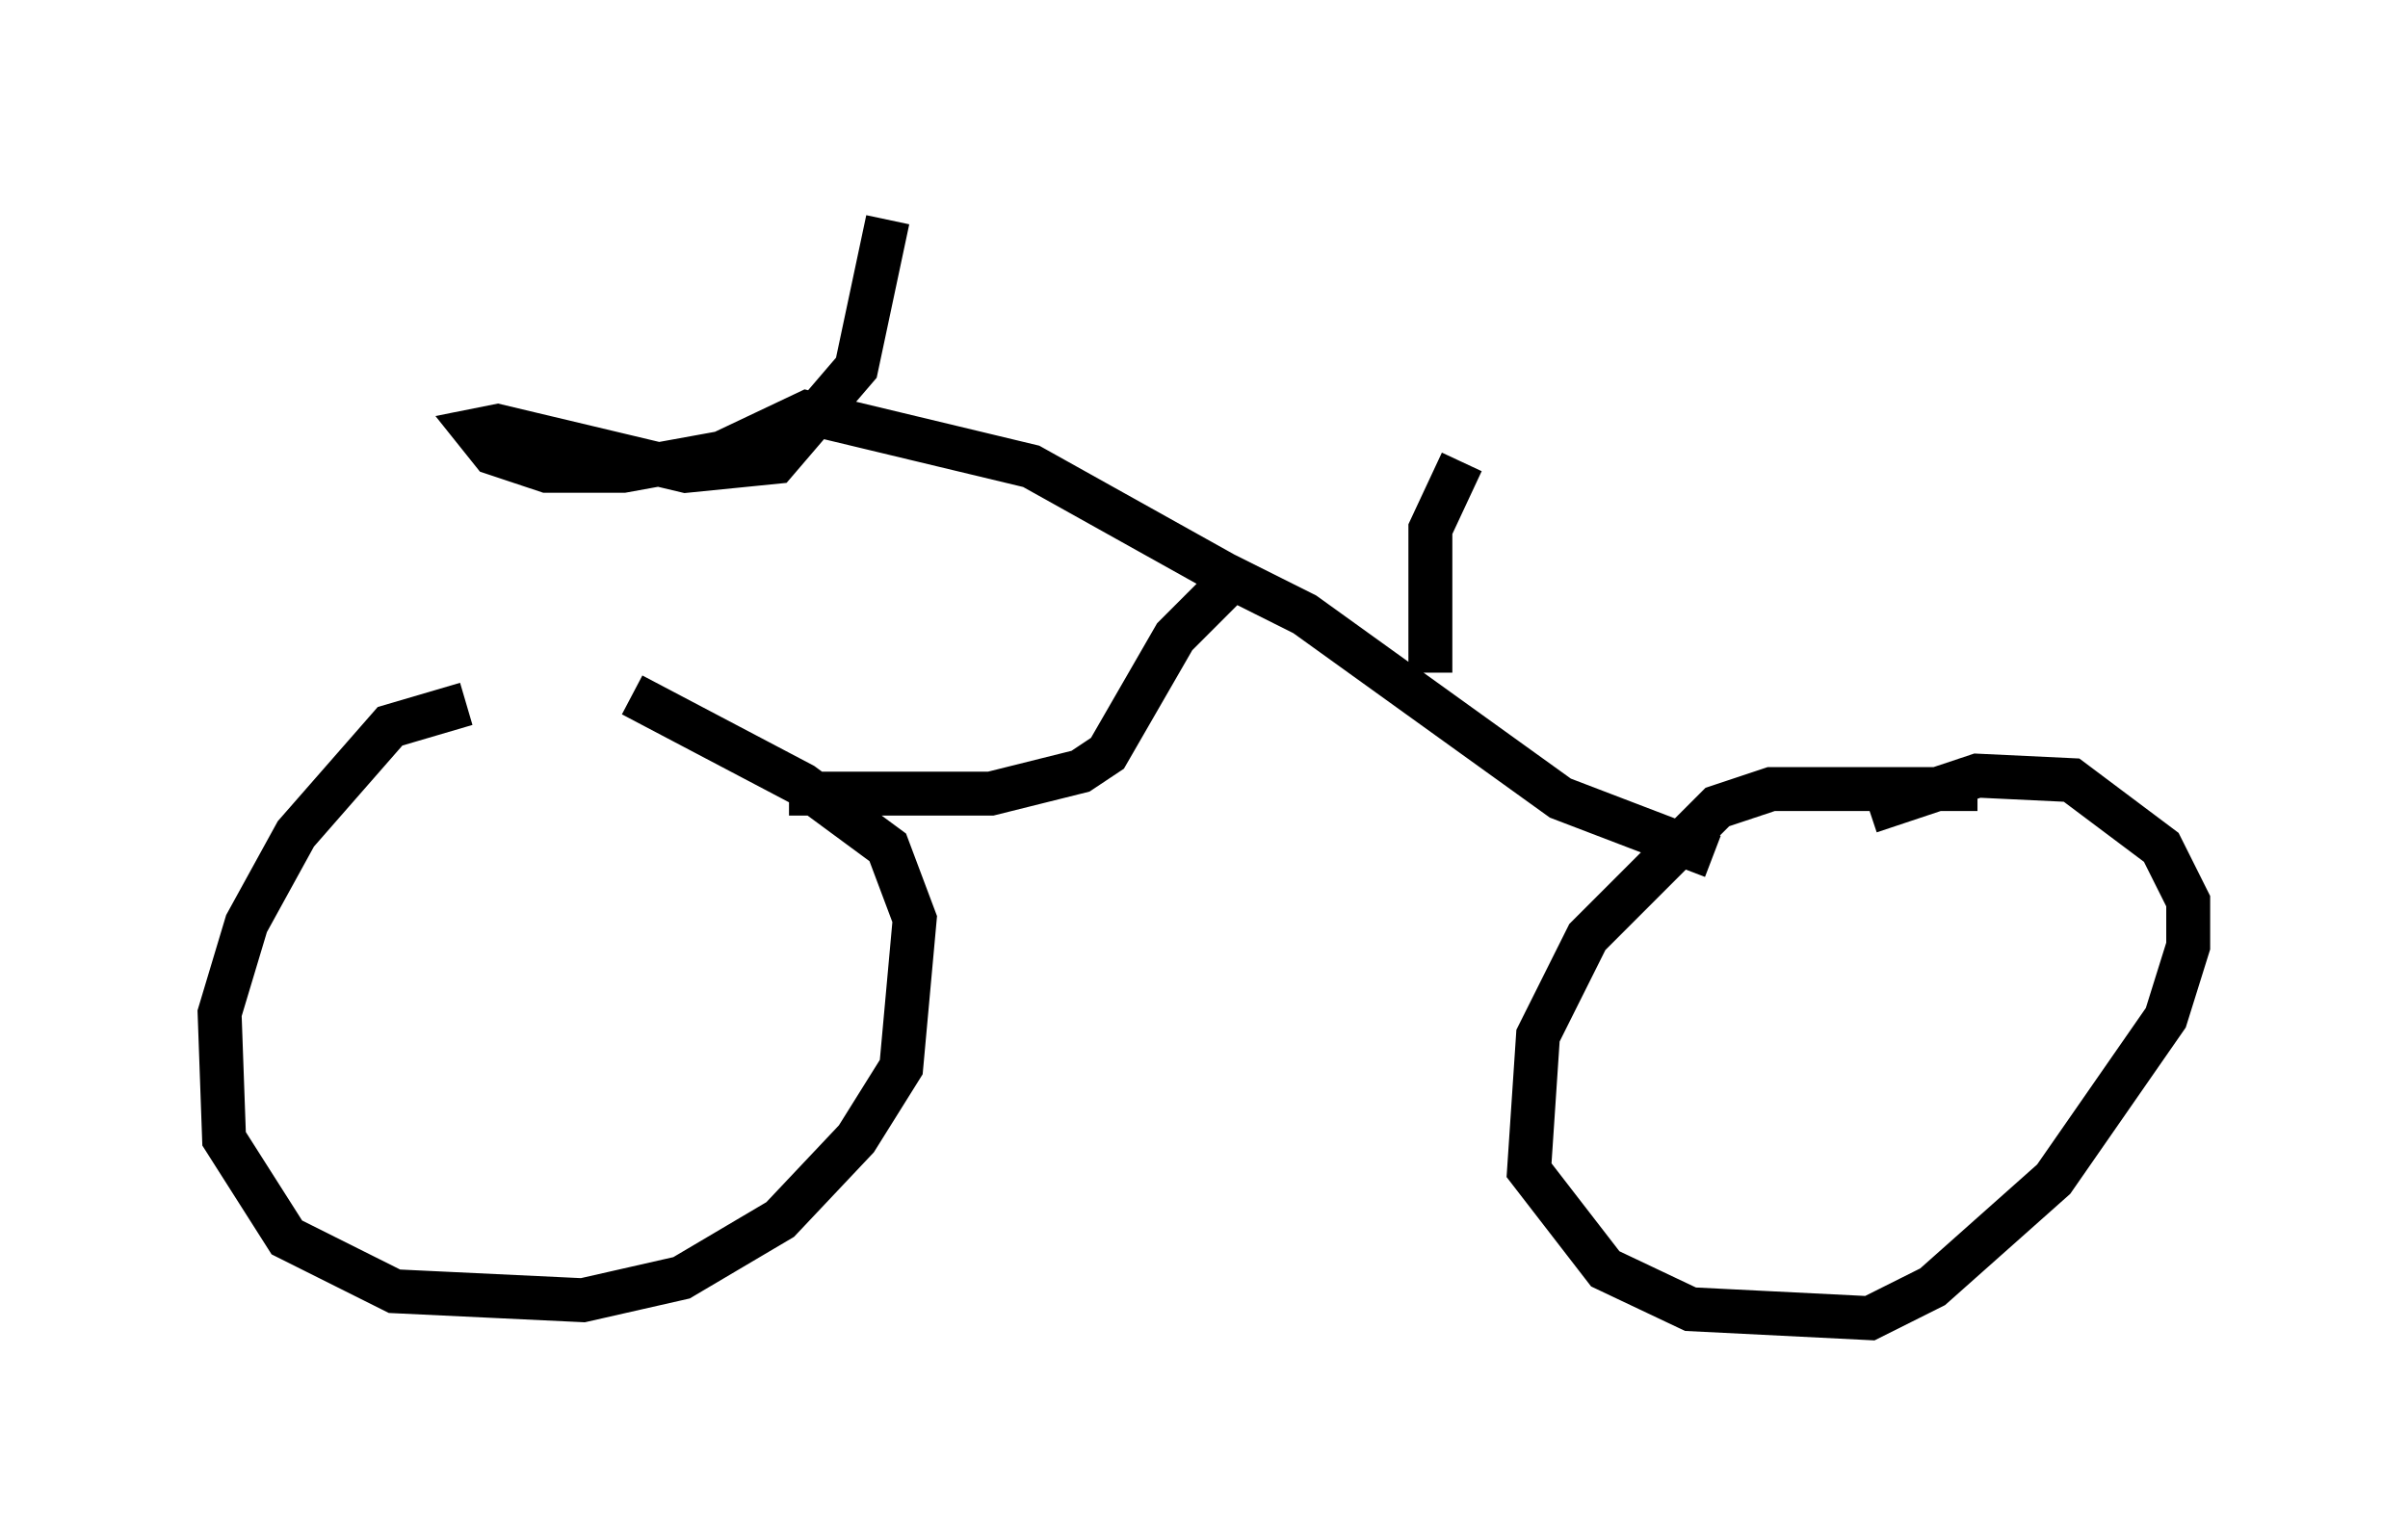 <?xml version="1.0" encoding="utf-8" ?>
<svg baseProfile="full" height="35.011" version="1.1" width="54.815" xmlns="http://www.w3.org/2000/svg" xmlns:ev="http://www.w3.org/2001/xml-events" xmlns:xlink="http://www.w3.org/1999/xlink"><defs /><rect fill="white" height="35.011" width="54.815" x="0" y="0" /><path d="M15.106, 16.025 m-4.492, 0.0 l-1.735, 0.51 -2.144, 2.45 l-1.123, 2.042 -0.613, 2.042 l0.102, 2.858 1.429, 2.246 l2.45, 1.225 4.288, 0.204 l2.246, -0.51 2.246, -1.327 l1.735, -1.838 1.021, -1.633 l0.306, -3.369 -0.613, -1.633 l-1.94, -1.429 -3.879, -2.042 m30.625, 2.144 l-4.696, 0.0 -1.225, 0.408 l-2.96, 2.96 -1.123, 2.246 l-0.204, 3.063 1.735, 2.246 l1.94, 0.919 4.083, 0.204 l1.429, -0.715 2.756, -2.45 l2.552, -3.675 0.51, -1.633 l0.0, -1.021 -0.613, -1.225 l-2.042, -1.531 -2.144, -0.102 l-2.45, 0.817 m-24.602, -0.408 l4.594, 0.0 2.042, -0.51 l0.613, -0.408 1.531, -2.654 l1.327, -1.327 1.633, 0.817 l5.819, 4.185 3.471, 1.327 m-11.127, -6.431 l-4.39, -2.45 -5.104, -1.225 l-1.94, 0.919 -2.246, 0.408 l-1.735, 0.0 -1.225, -0.408 l-0.408, -0.51 0.51, -0.102 l4.288, 1.021 2.042, -0.204 l1.838, -2.144 0.715, -3.369 m12.352, 10.311 l0.0, -3.267 0.715, -1.531 " fill="none" stroke="black" stroke-width="1" /></svg>